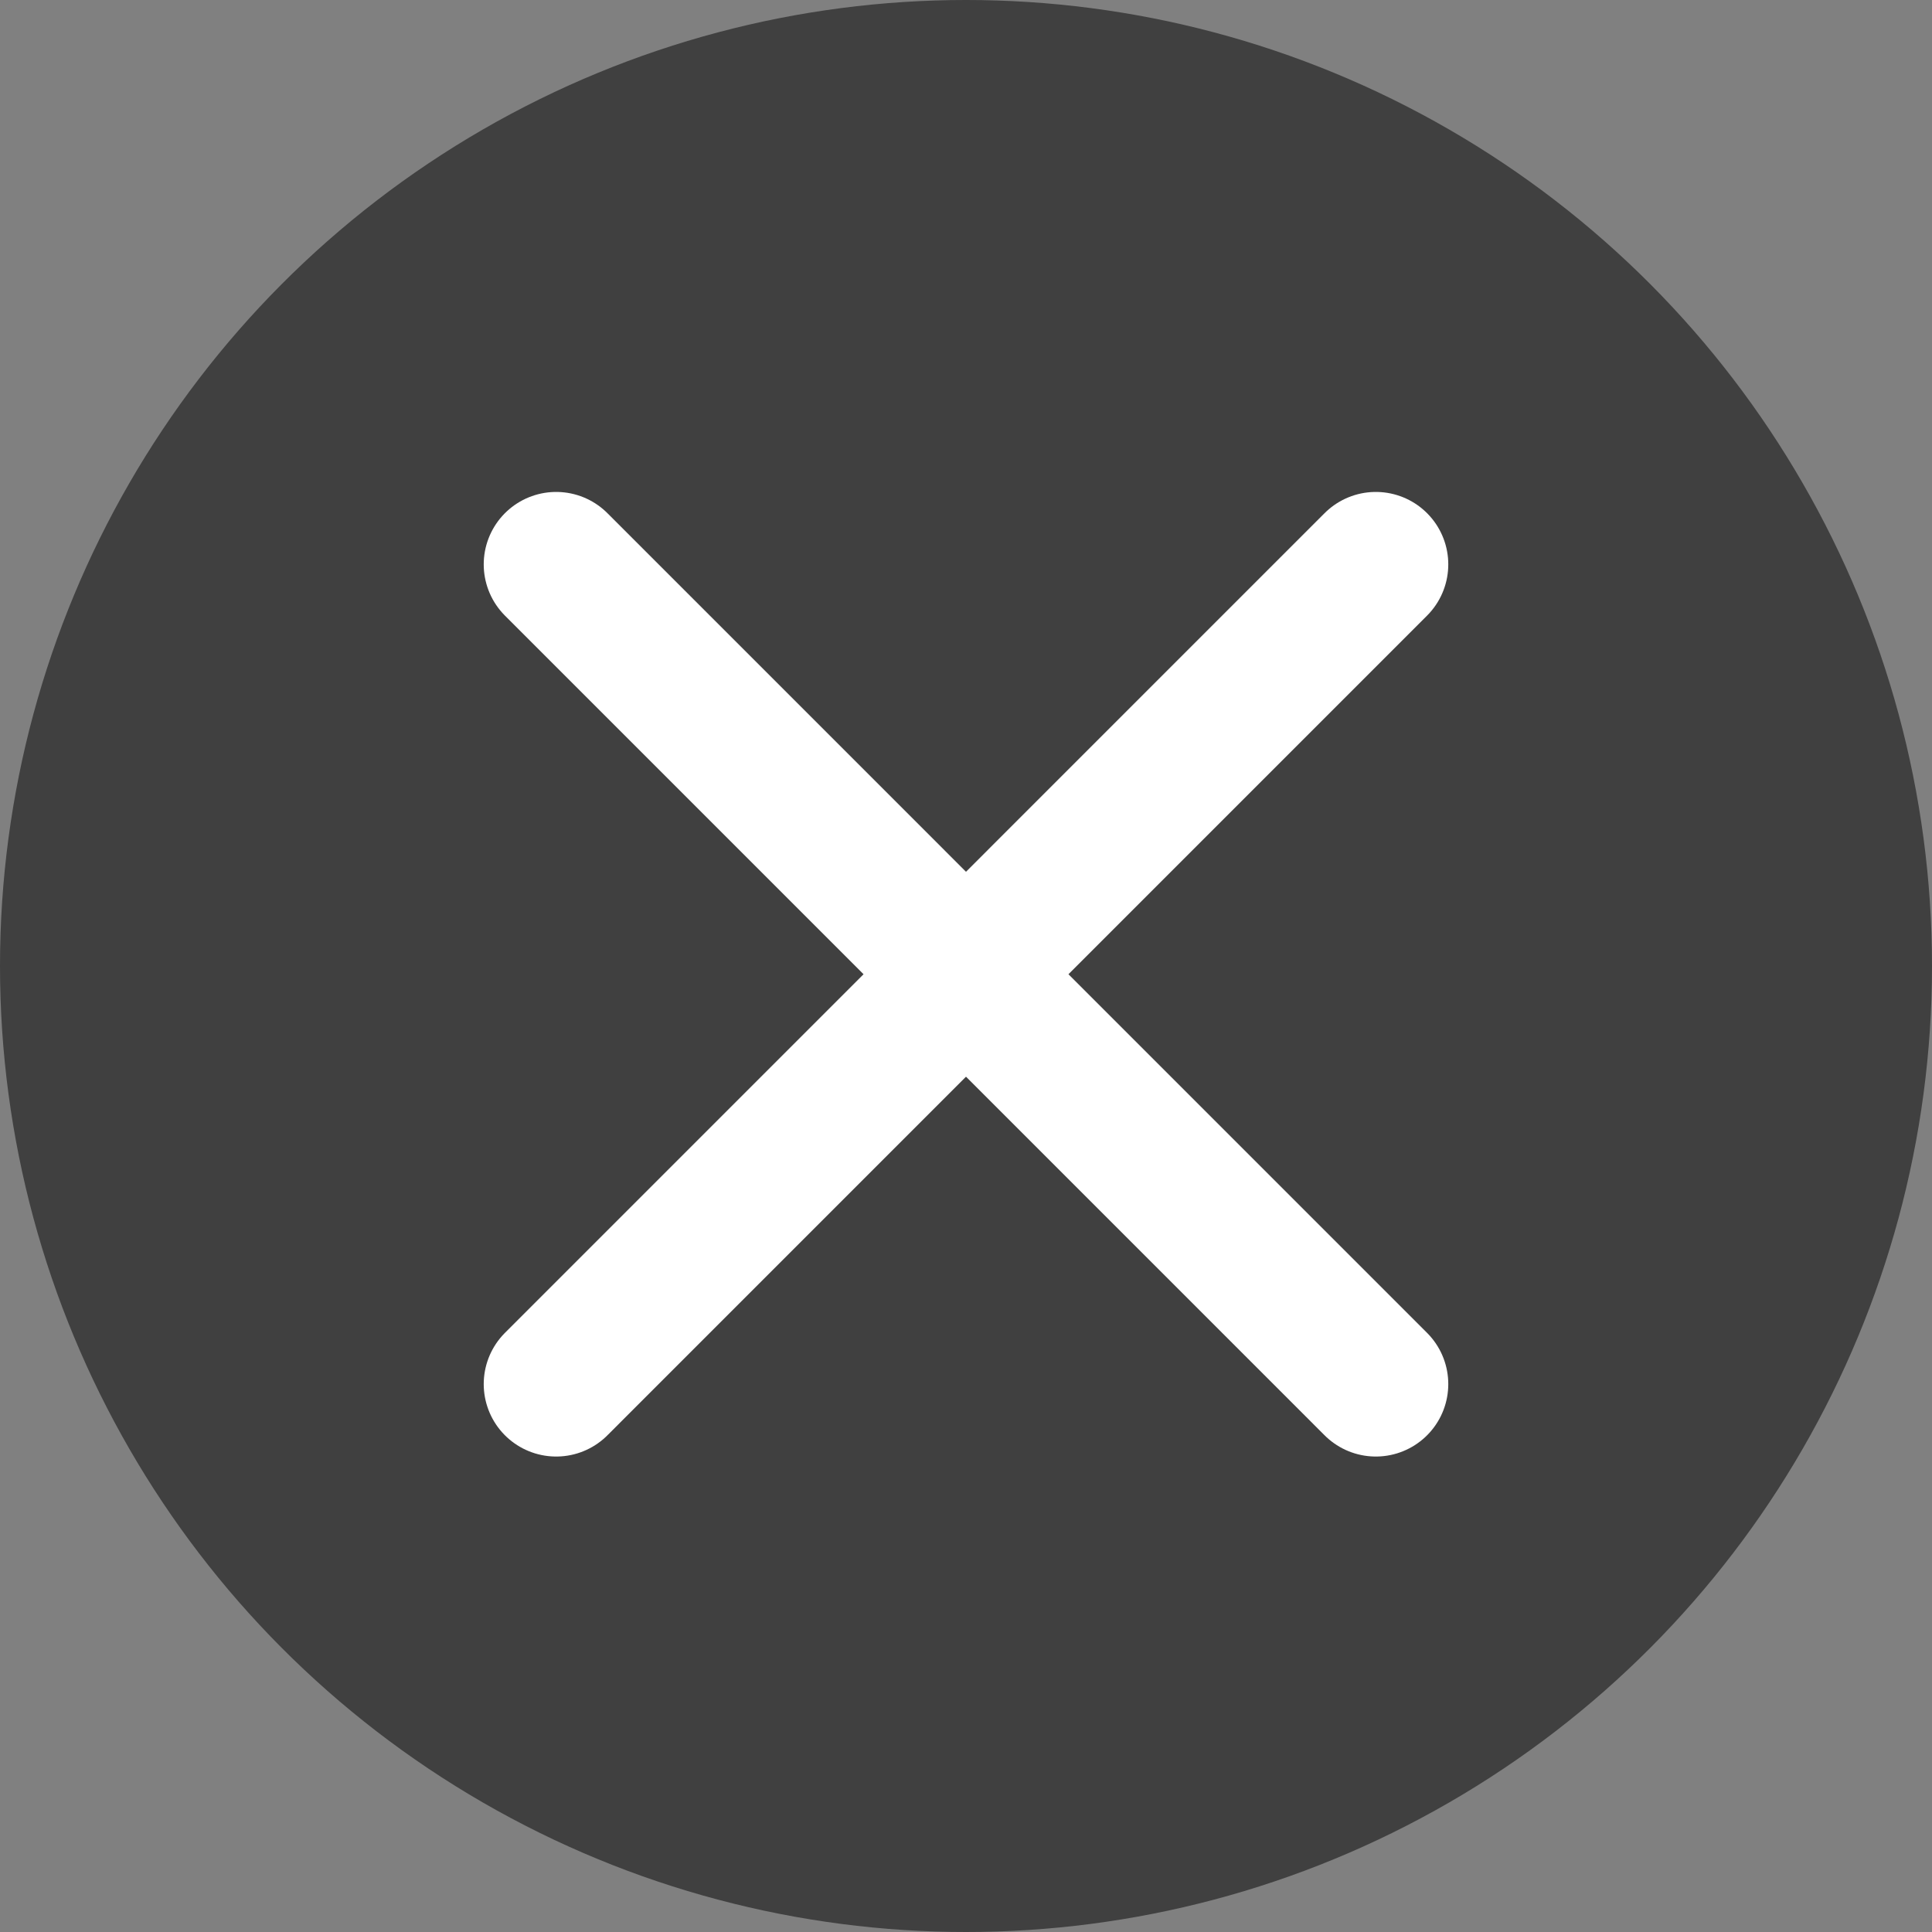 <svg width="40" height="40" viewBox="0 0 40 40" fill="none" xmlns="http://www.w3.org/2000/svg">
<rect x="0" y="0" width="40" height="40" fill="#808080" stroke="none"/>
<circle cx="20" cy="20" r="20" fill="black" fill-opacity="0.5"/>
<path d="M28.485 11.685L11.515 28.656ZM11.515 11.685L28.485 28.656Z" fill="#D7D7D7"/>
<path d="M28.485 11.685L11.515 28.656M11.515 11.685L28.485 28.656" stroke="white" stroke-width="3" stroke-linecap="round" stroke-linejoin="round"/>
</svg>
